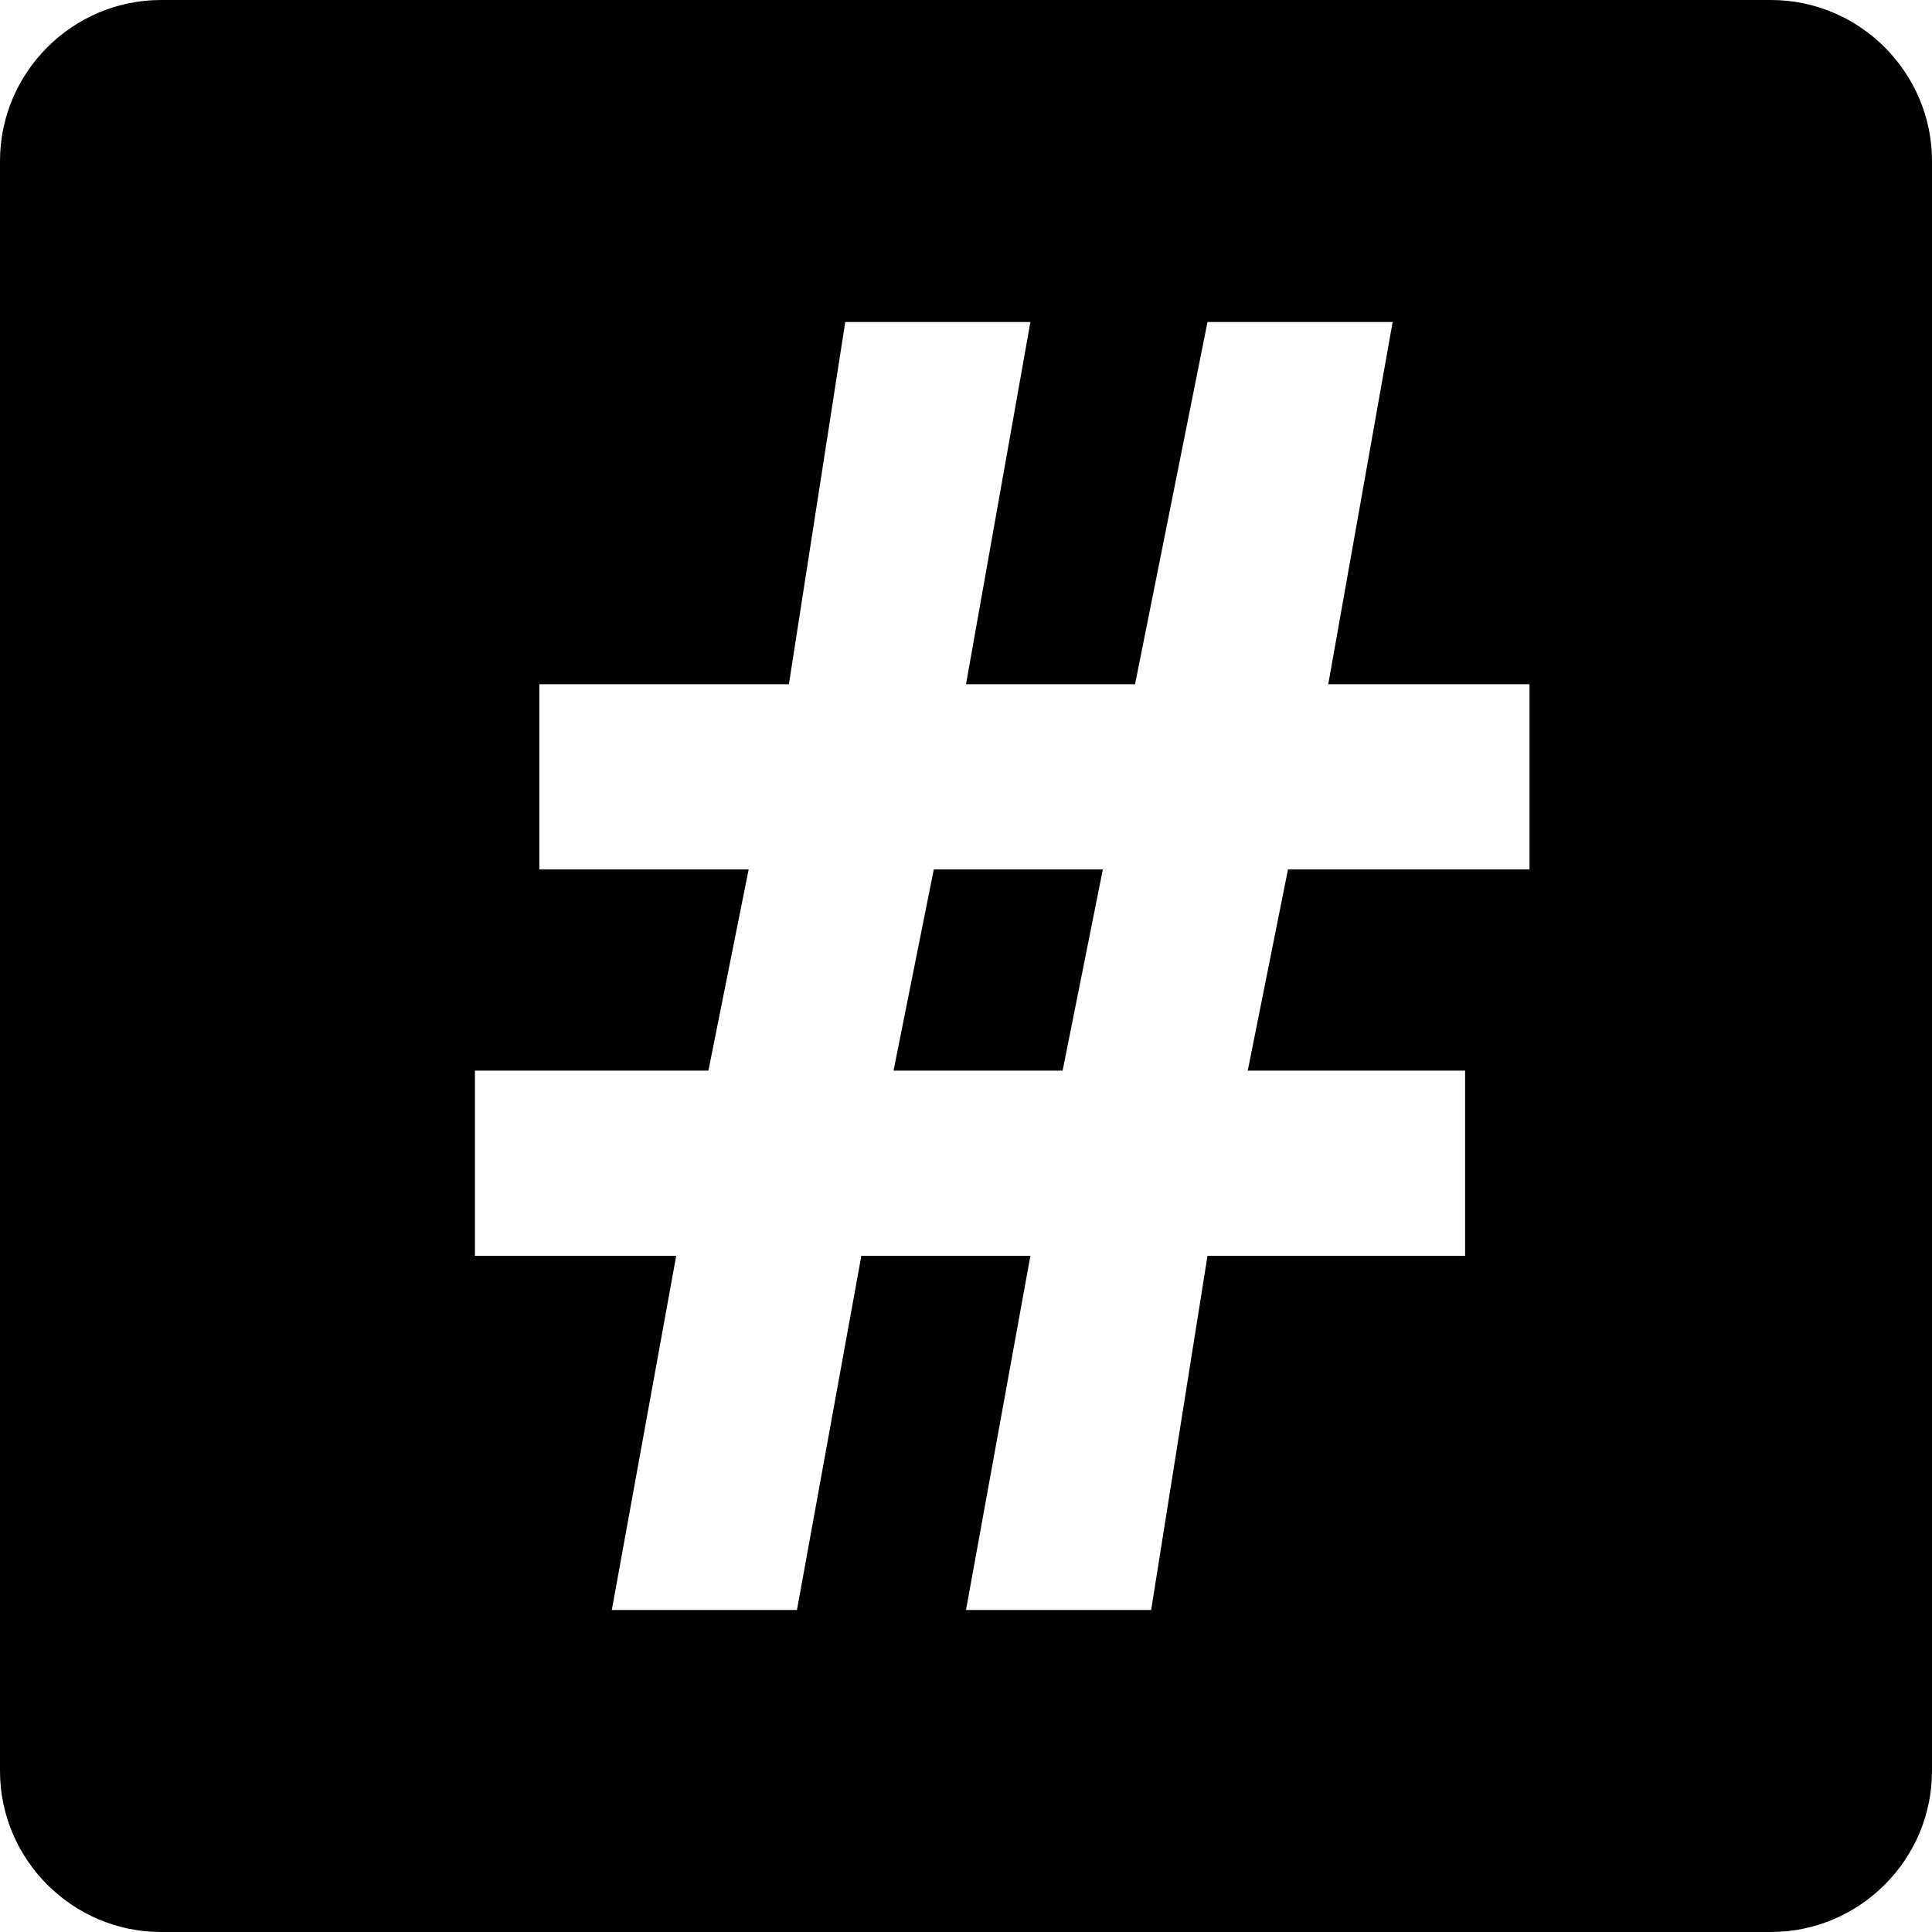 <?xml version="1.0" encoding="utf-8"?>
<!-- Generator: Adobe Illustrator 22.1.0, SVG Export Plug-In . SVG Version: 6.00 Build 0)  -->
<svg version="1.1" id="Layer_1" xmlns="http://www.w3.org/2000/svg" xmlns:xlink="http://www.w3.org/1999/xlink" x="0px" y="0px"
	 viewBox="0 0 24 24" style="enable-background:new 0 0 24 24;" xml:space="preserve">
<g>
	<path d="M22,0H2C0.9,0,0,0.9,0,2v20c0,1.1,0.9,2,2,2h20c1.1,0,2-0.9,2-2V2C24,0.9,23.1,0,22,0z M19,10.8h-3l-0.5,2.5h2.7v2.3h-3.2
		L14.3,20H12l0.8-4.4h-2.1L9.9,20H7.6l0.8-4.4H5.9v-2.3h2.9l0.5-2.5H6.7V8.5h3.1L10.5,4h2.3l-0.8,4.5h2.1L15,4h2.3l-0.8,4.5H19V10.8
		z"/>
	<polygon points="11.1,13.3 13.2,13.3 13.7,10.8 11.6,10.8 	"/>
</g>
</svg>
